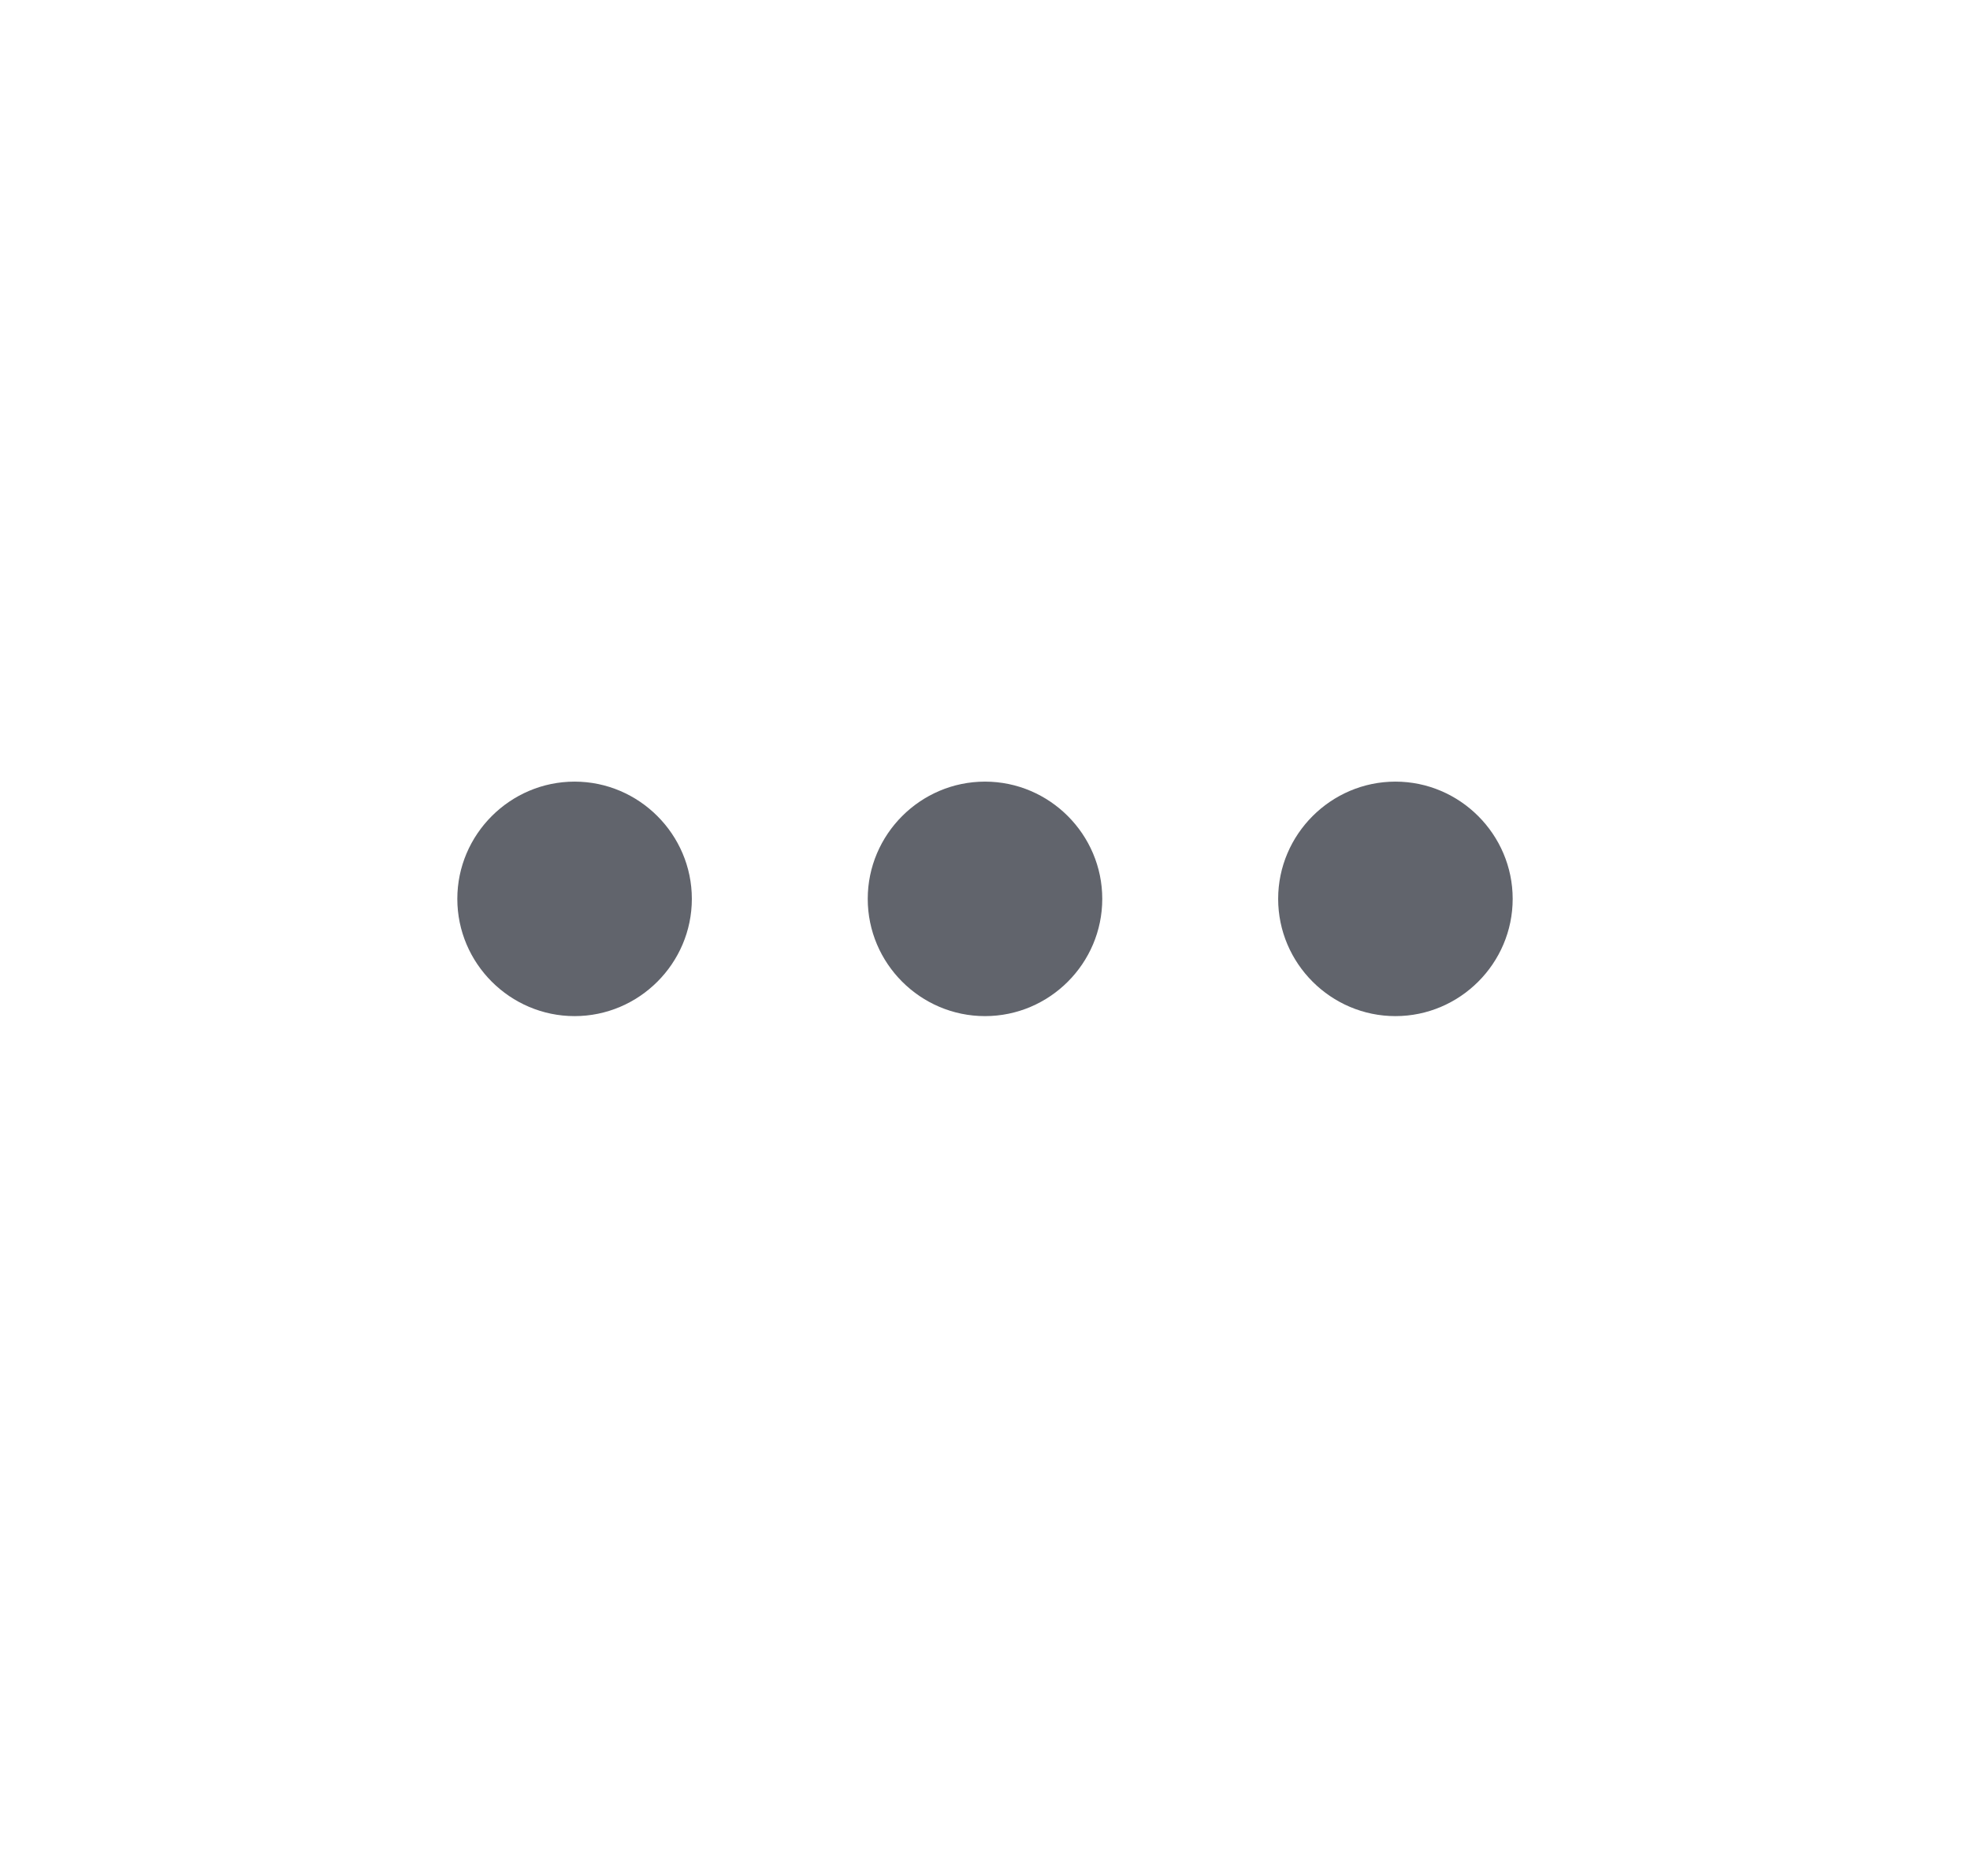 <svg width="21" height="20" viewBox="0 0 21 20" fill="none" xmlns="http://www.w3.org/2000/svg">
<path d="M6.125 8.333C5.438 8.333 4.875 8.896 4.875 9.583C4.875 10.271 5.438 10.833 6.125 10.833C6.812 10.833 7.375 10.271 7.375 9.583C7.375 8.896 6.812 8.333 6.125 8.333Z" fill="#61646C"/>
<path d="M14.875 8.333C14.188 8.333 13.625 8.896 13.625 9.583C13.625 10.271 14.188 10.833 14.875 10.833C15.562 10.833 16.125 10.271 16.125 9.583C16.125 8.896 15.562 8.333 14.875 8.333Z" fill="#61646C"/>
<path d="M10.5 8.333C9.812 8.333 9.25 8.896 9.25 9.583C9.25 10.271 9.812 10.833 10.5 10.833C11.188 10.833 11.75 10.271 11.75 9.583C11.75 8.896 11.188 8.333 10.5 8.333Z" fill="#61646C"/>
</svg>
